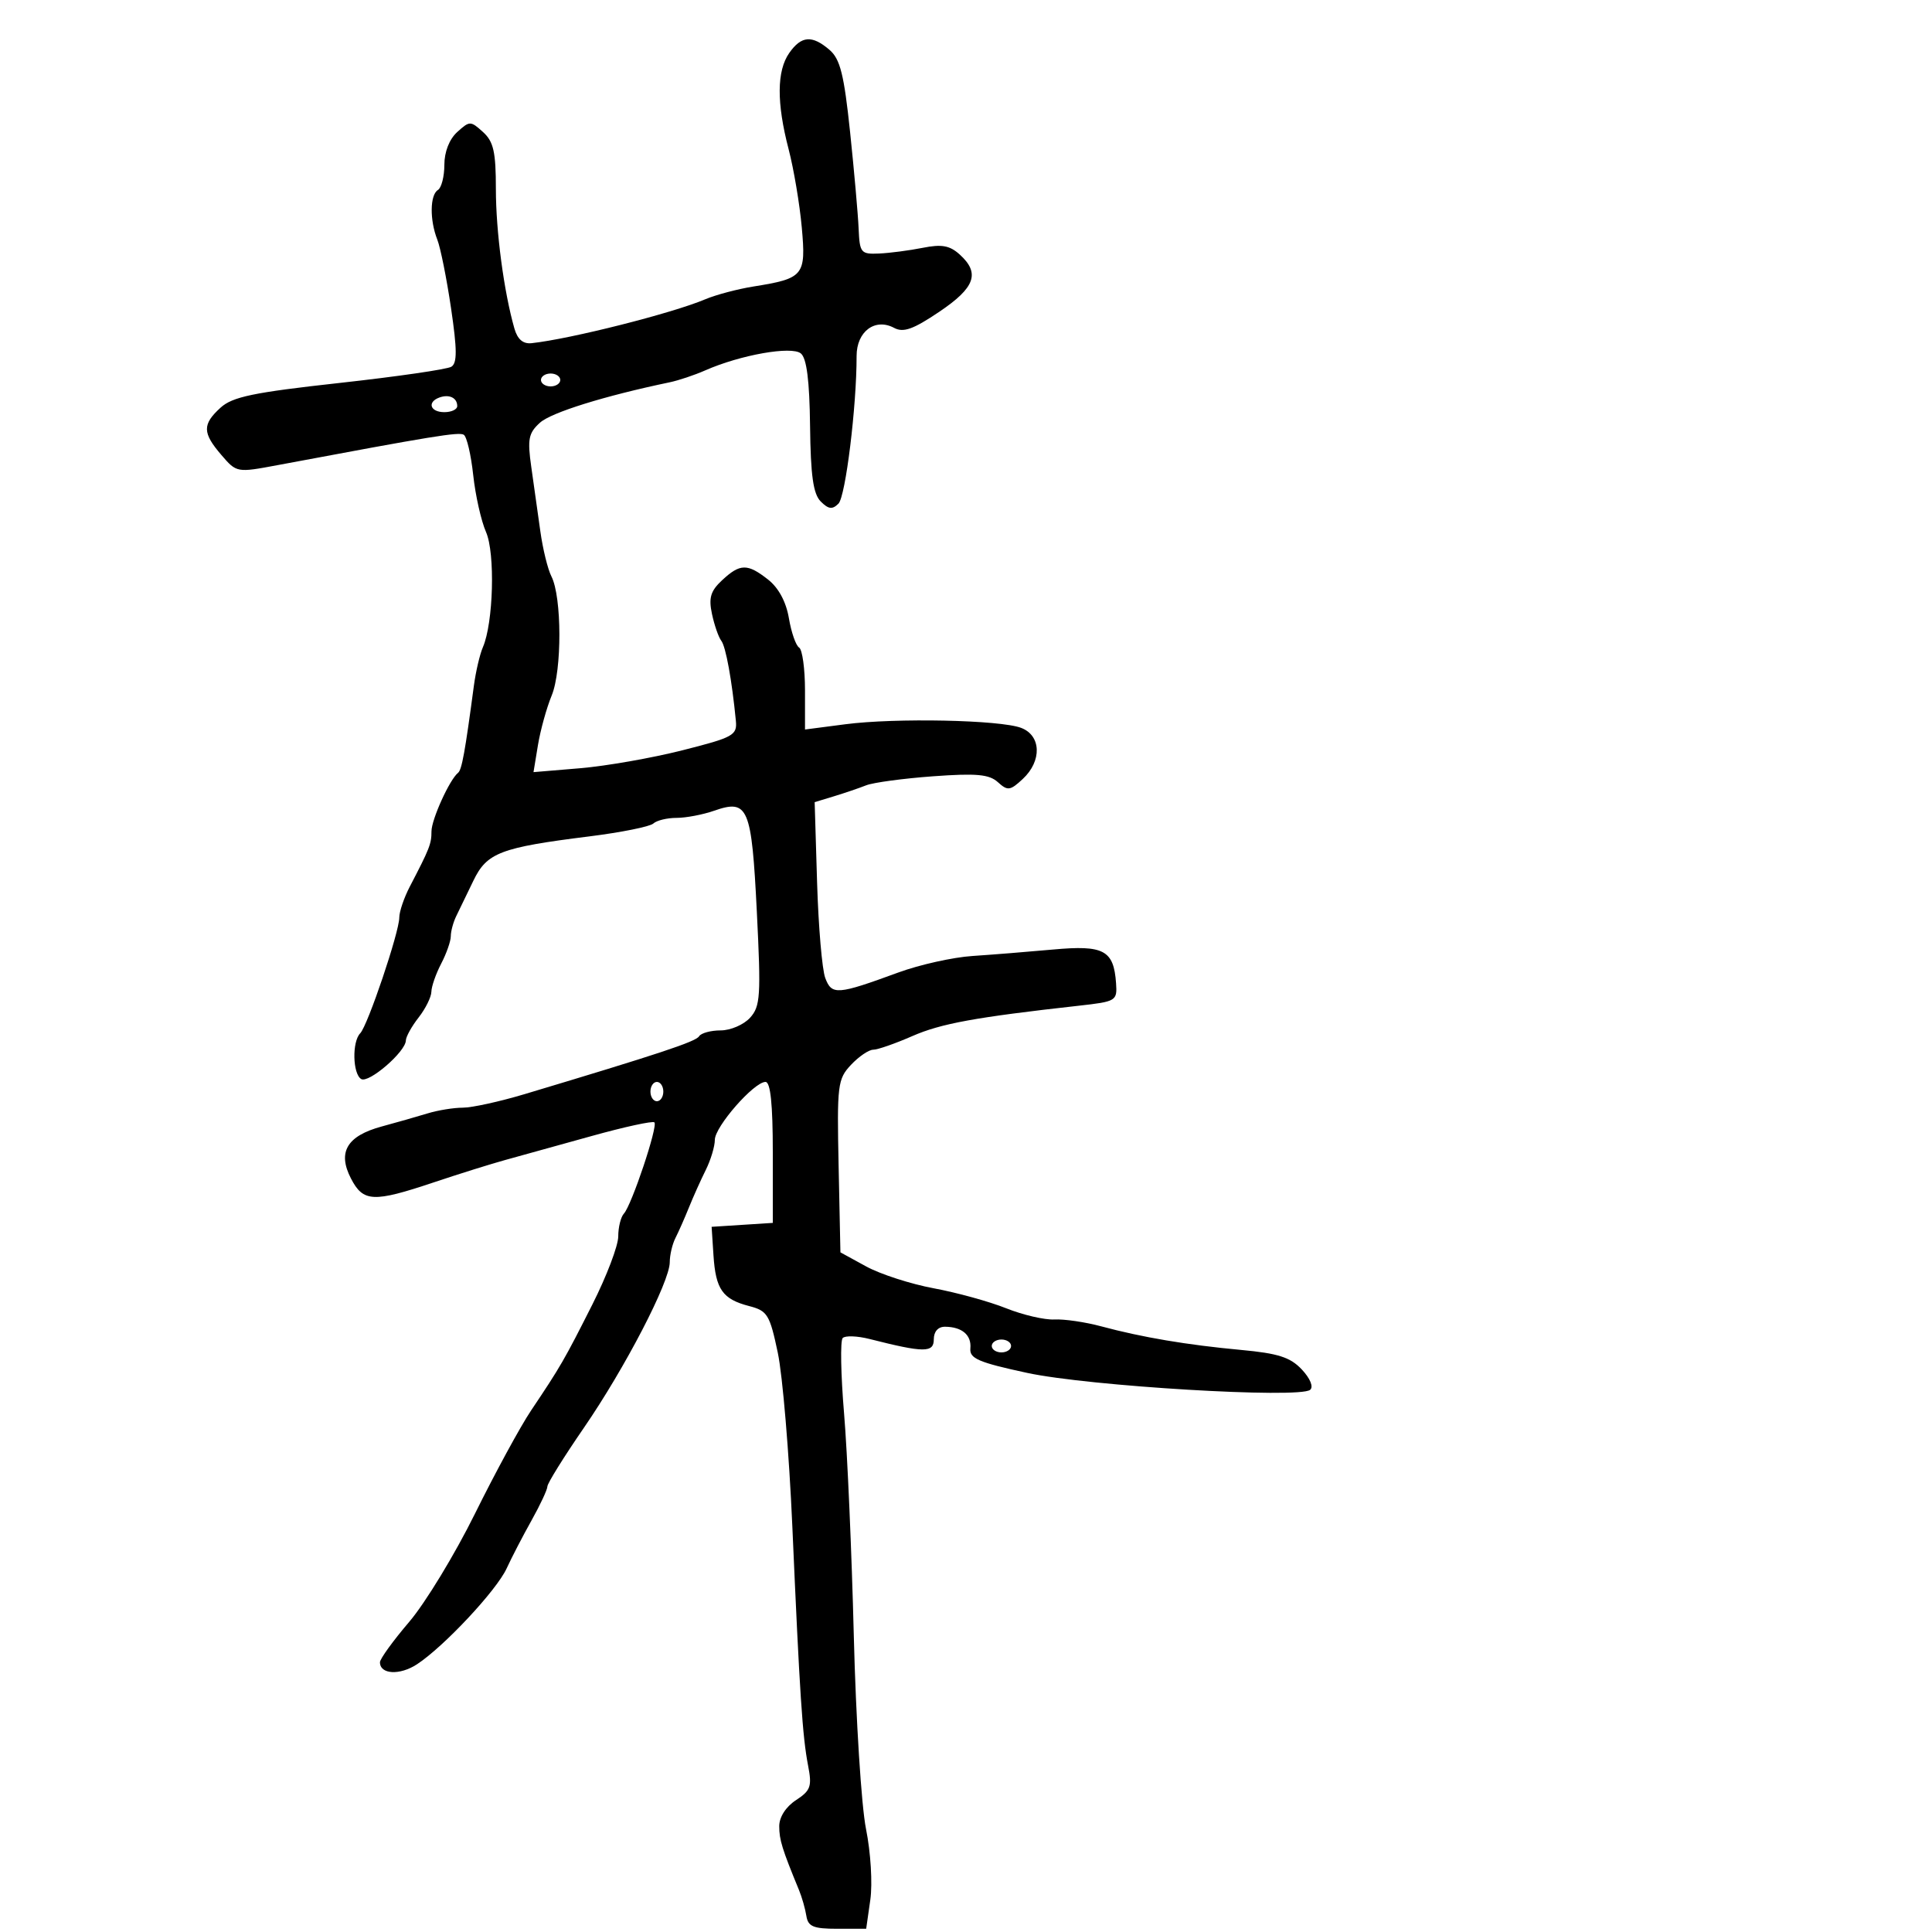 <svg xmlns="http://www.w3.org/2000/svg" width="300" height="300" viewBox="0 0 300 300" version="1.1">
  <defs/>
  <path d="M122.557,8.223 C124.433,5.544 126.102,5.418 128.813,7.75 C130.463,9.17 131.064,11.575 132.001,20.5 C132.635,26.55 133.232,33.3 133.327,35.5 C133.49,39.272 133.671,39.492 136.5,39.368 C138.15,39.295 141.198,38.897 143.273,38.484 C146.231,37.893 147.472,38.117 149.023,39.52 C152.224,42.418 151.421,44.663 145.839,48.422 C141.805,51.139 140.277,51.683 138.839,50.914 C135.874,49.327 133.006,51.478 133.012,55.283 C133.024,63.074 131.302,77.098 130.196,78.204 C129.249,79.151 128.651,79.08 127.446,77.874 C126.278,76.707 125.877,73.867 125.786,66.151 C125.704,59.116 125.264,55.634 124.361,54.885 C122.928,53.696 114.97,55.104 109.5,57.516 C107.85,58.243 105.375,59.073 104,59.36 C93.892,61.469 85.602,64.05 83.852,65.631 C82.066,67.245 81.881,68.182 82.496,72.5 C82.887,75.25 83.521,79.75 83.904,82.5 C84.286,85.25 85.06,88.4 85.623,89.5 C87.253,92.687 87.28,104.081 85.665,108 C84.873,109.925 83.913,113.389 83.533,115.698 L82.842,119.897 L90.108,119.288 C94.104,118.953 101.227,117.704 105.937,116.512 C113.885,114.502 114.483,114.172 114.265,111.923 C113.657,105.641 112.704,100.409 112.003,99.5 C111.578,98.95 110.927,97.08 110.557,95.344 C110.018,92.823 110.335,91.766 112.13,90.094 C114.925,87.49 116.064,87.476 119.278,90.004 C120.899,91.279 122.071,93.459 122.5,95.999 C122.871,98.194 123.585,100.243 124.087,100.554 C124.589,100.864 125,103.854 125,107.198 L125,113.278 L131.25,112.464 C139.03,111.45 155.301,111.784 158.562,113.024 C161.688,114.212 161.816,118.162 158.82,120.953 C156.854,122.785 156.474,122.834 154.953,121.458 C153.597,120.231 151.621,120.051 144.883,120.542 C140.272,120.879 135.6,121.509 134.5,121.943 C133.4,122.378 131.15,123.144 129.5,123.646 L126.5,124.558 L126.877,137.029 C127.084,143.888 127.654,150.563 128.145,151.863 C129.16,154.554 129.994,154.491 139.496,151.008 C142.793,149.799 147.968,148.646 150.996,148.446 C154.023,148.245 159.67,147.793 163.544,147.44 C171.405,146.723 172.939,147.544 173.3,152.662 C173.494,155.42 173.331,155.519 167.5,156.169 C151.459,157.957 146.118,158.932 141.667,160.882 C139.009,162.047 136.275,163 135.591,163 C134.908,163 133.357,164.056 132.144,165.346 C130.065,167.559 129.956,168.454 130.22,181.079 L130.5,194.464 L134.5,196.654 C136.7,197.858 141.425,199.385 145,200.048 C148.575,200.711 153.627,202.104 156.226,203.144 C158.826,204.184 162.201,204.969 163.726,204.889 C165.252,204.808 168.525,205.287 171,205.954 C177.348,207.663 184.343,208.843 192.708,209.616 C198.48,210.15 200.361,210.755 202.145,212.654 C203.452,214.046 203.986,215.351 203.437,215.812 C201.776,217.203 169.07,215.247 159.5,213.183 C151.939,211.553 150.528,210.946 150.678,209.386 C150.877,207.315 149.389,206.038 146.75,206.015 C145.669,206.006 145,206.755 145,207.975 C145,210.074 143.489,210.066 135.03,207.92 C133.122,207.436 131.241,207.368 130.852,207.77 C130.462,208.171 130.559,213.45 131.068,219.5 C131.577,225.55 132.256,241.075 132.578,254 C132.9,266.925 133.753,280.425 134.473,284 C135.207,287.642 135.501,292.478 135.142,295 L134.5,299.5 L130.014,299.5 C126.299,299.5 125.473,299.156 125.212,297.5 C125.039,296.4 124.526,294.6 124.073,293.5 C121.44,287.109 121,285.687 121,283.568 C121,282.155 122.027,280.557 123.595,279.53 C125.885,278.029 126.107,277.398 125.481,274.165 C124.606,269.64 124.178,263.139 123.033,237 C122.539,225.725 121.524,213.599 120.776,210.053 C119.528,204.13 119.167,203.541 116.334,202.807 C112.203,201.736 111.134,200.221 110.79,194.946 L110.5,190.5 L115.25,190.195 L120,189.89 L120,178.945 C120,171.465 119.642,168 118.868,168 C117.079,168 111,174.946 111,176.99 C111,178.006 110.367,180.112 109.593,181.669 C108.818,183.226 107.641,185.85 106.976,187.5 C106.311,189.15 105.369,191.281 104.883,192.236 C104.397,193.191 104,194.884 104,195.997 C104,199.031 97.053,212.423 90.656,221.722 C87.545,226.243 85,230.335 85,230.814 C85,231.293 83.89,233.669 82.534,236.093 C81.177,238.517 79.439,241.869 78.672,243.542 C77.11,246.946 68.937,255.685 64.749,258.429 C62.079,260.178 59,260.009 59,258.113 C59,257.591 61.043,254.77 63.539,251.846 C66.035,248.921 70.638,241.347 73.767,235.014 C76.896,228.681 80.816,221.475 82.478,219 C87.024,212.231 87.644,211.158 91.988,202.548 C94.195,198.175 96,193.427 96,191.998 C96,190.569 96.395,188.972 96.877,188.45 C98.086,187.14 102.193,174.86 101.616,174.282 C101.358,174.025 96.952,174.984 91.824,176.414 C86.696,177.844 80.7,179.507 78.5,180.109 C76.3,180.711 71.279,182.283 67.343,183.602 C57.96,186.746 56.398,186.671 54.495,182.991 C52.381,178.903 53.87,176.386 59.266,174.922 C61.595,174.291 64.805,173.375 66.399,172.887 C67.994,172.399 70.456,172 71.871,172 C73.286,172 77.606,171.052 81.472,169.893 C102.33,163.642 108.036,161.75 108.55,160.918 C108.863,160.413 110.372,160 111.904,160 C113.436,160 115.49,159.116 116.468,158.036 C118.075,156.26 118.176,154.679 117.521,141.573 C116.706,125.285 116.18,124.044 110.872,125.895 C109.128,126.503 106.509,127 105.051,127 C103.593,127 101.972,127.394 101.45,127.875 C100.927,128.356 96.45,129.257 91.5,129.876 C77.698,131.603 75.601,132.405 73.508,136.754 C72.517,138.814 71.322,141.281 70.853,142.236 C70.384,143.191 70,144.603 70,145.372 C70,146.142 69.328,148.06 68.506,149.636 C67.685,151.211 67,153.175 66.984,154 C66.968,154.825 66.076,156.625 65,158 C63.924,159.375 63.034,160.978 63.022,161.563 C62.986,163.319 57.246,168.27 56.081,167.55 C54.756,166.731 54.652,161.755 55.933,160.45 C57.097,159.264 62,144.742 62,142.478 C62,141.56 62.739,139.389 63.643,137.654 C66.714,131.758 67,131.028 67,129.095 C67,127.246 69.813,121.049 71.128,120.001 C71.711,119.536 72.209,116.796 73.581,106.5 C73.874,104.3 74.504,101.6 74.982,100.5 C76.616,96.734 76.911,85.895 75.468,82.611 C74.716,80.9 73.821,76.92 73.48,73.766 C73.139,70.612 72.48,67.796 72.015,67.509 C71.261,67.043 67.238,67.699 43.127,72.221 C36.773,73.412 36.747,73.407 34.377,70.652 C31.422,67.216 31.399,65.896 34.25,63.301 C36.103,61.615 39.357,60.939 52.699,59.467 C61.609,58.485 69.433,57.35 70.086,56.947 C71,56.382 70.989,54.296 70.038,47.857 C69.36,43.261 68.398,38.466 67.902,37.203 C66.706,34.157 66.756,30.269 68,29.5 C68.55,29.16 69,27.403 69,25.596 C69,23.58 69.773,21.61 71,20.5 C72.93,18.753 73.07,18.753 75,20.5 C76.639,21.983 77,23.58 77,29.345 C77,35.932 78.239,45.27 79.873,51 C80.356,52.694 81.217,53.432 82.543,53.289 C88.567,52.641 104.379,48.645 109.5,46.477 C111.15,45.778 114.525,44.883 117,44.487 C124.815,43.238 125.173,42.801 124.5,35.315 C124.175,31.704 123.255,26.236 122.455,23.165 C120.576,15.953 120.61,11.002 122.557,8.223 Z M68.25,61.718 C66.277,62.426 66.794,64 69,64 C70.1,64 71,63.577 71,63.059 C71,61.779 69.763,61.176 68.25,61.718 Z M154,209 C154,209.55 154.675,210 155.5,210 C156.325,210 157,209.55 157,209 C157,208.45 156.325,208 155.5,208 C154.675,208 154,208.45 154,209 Z M101,169.5 C101,170.325 101.45,171 102,171 C102.55,171 103,170.325 103,169.5 C103,168.675 102.55,168 102,168 C101.45,168 101,168.675 101,169.5 Z M84,59 C84,59.55 84.675,60 85.5,60 C86.325,60 87,59.55 87,59 C87,58.45 86.325,58 85.5,58 C84.675,58 84,58.45 84,59 Z"/>
</svg>

